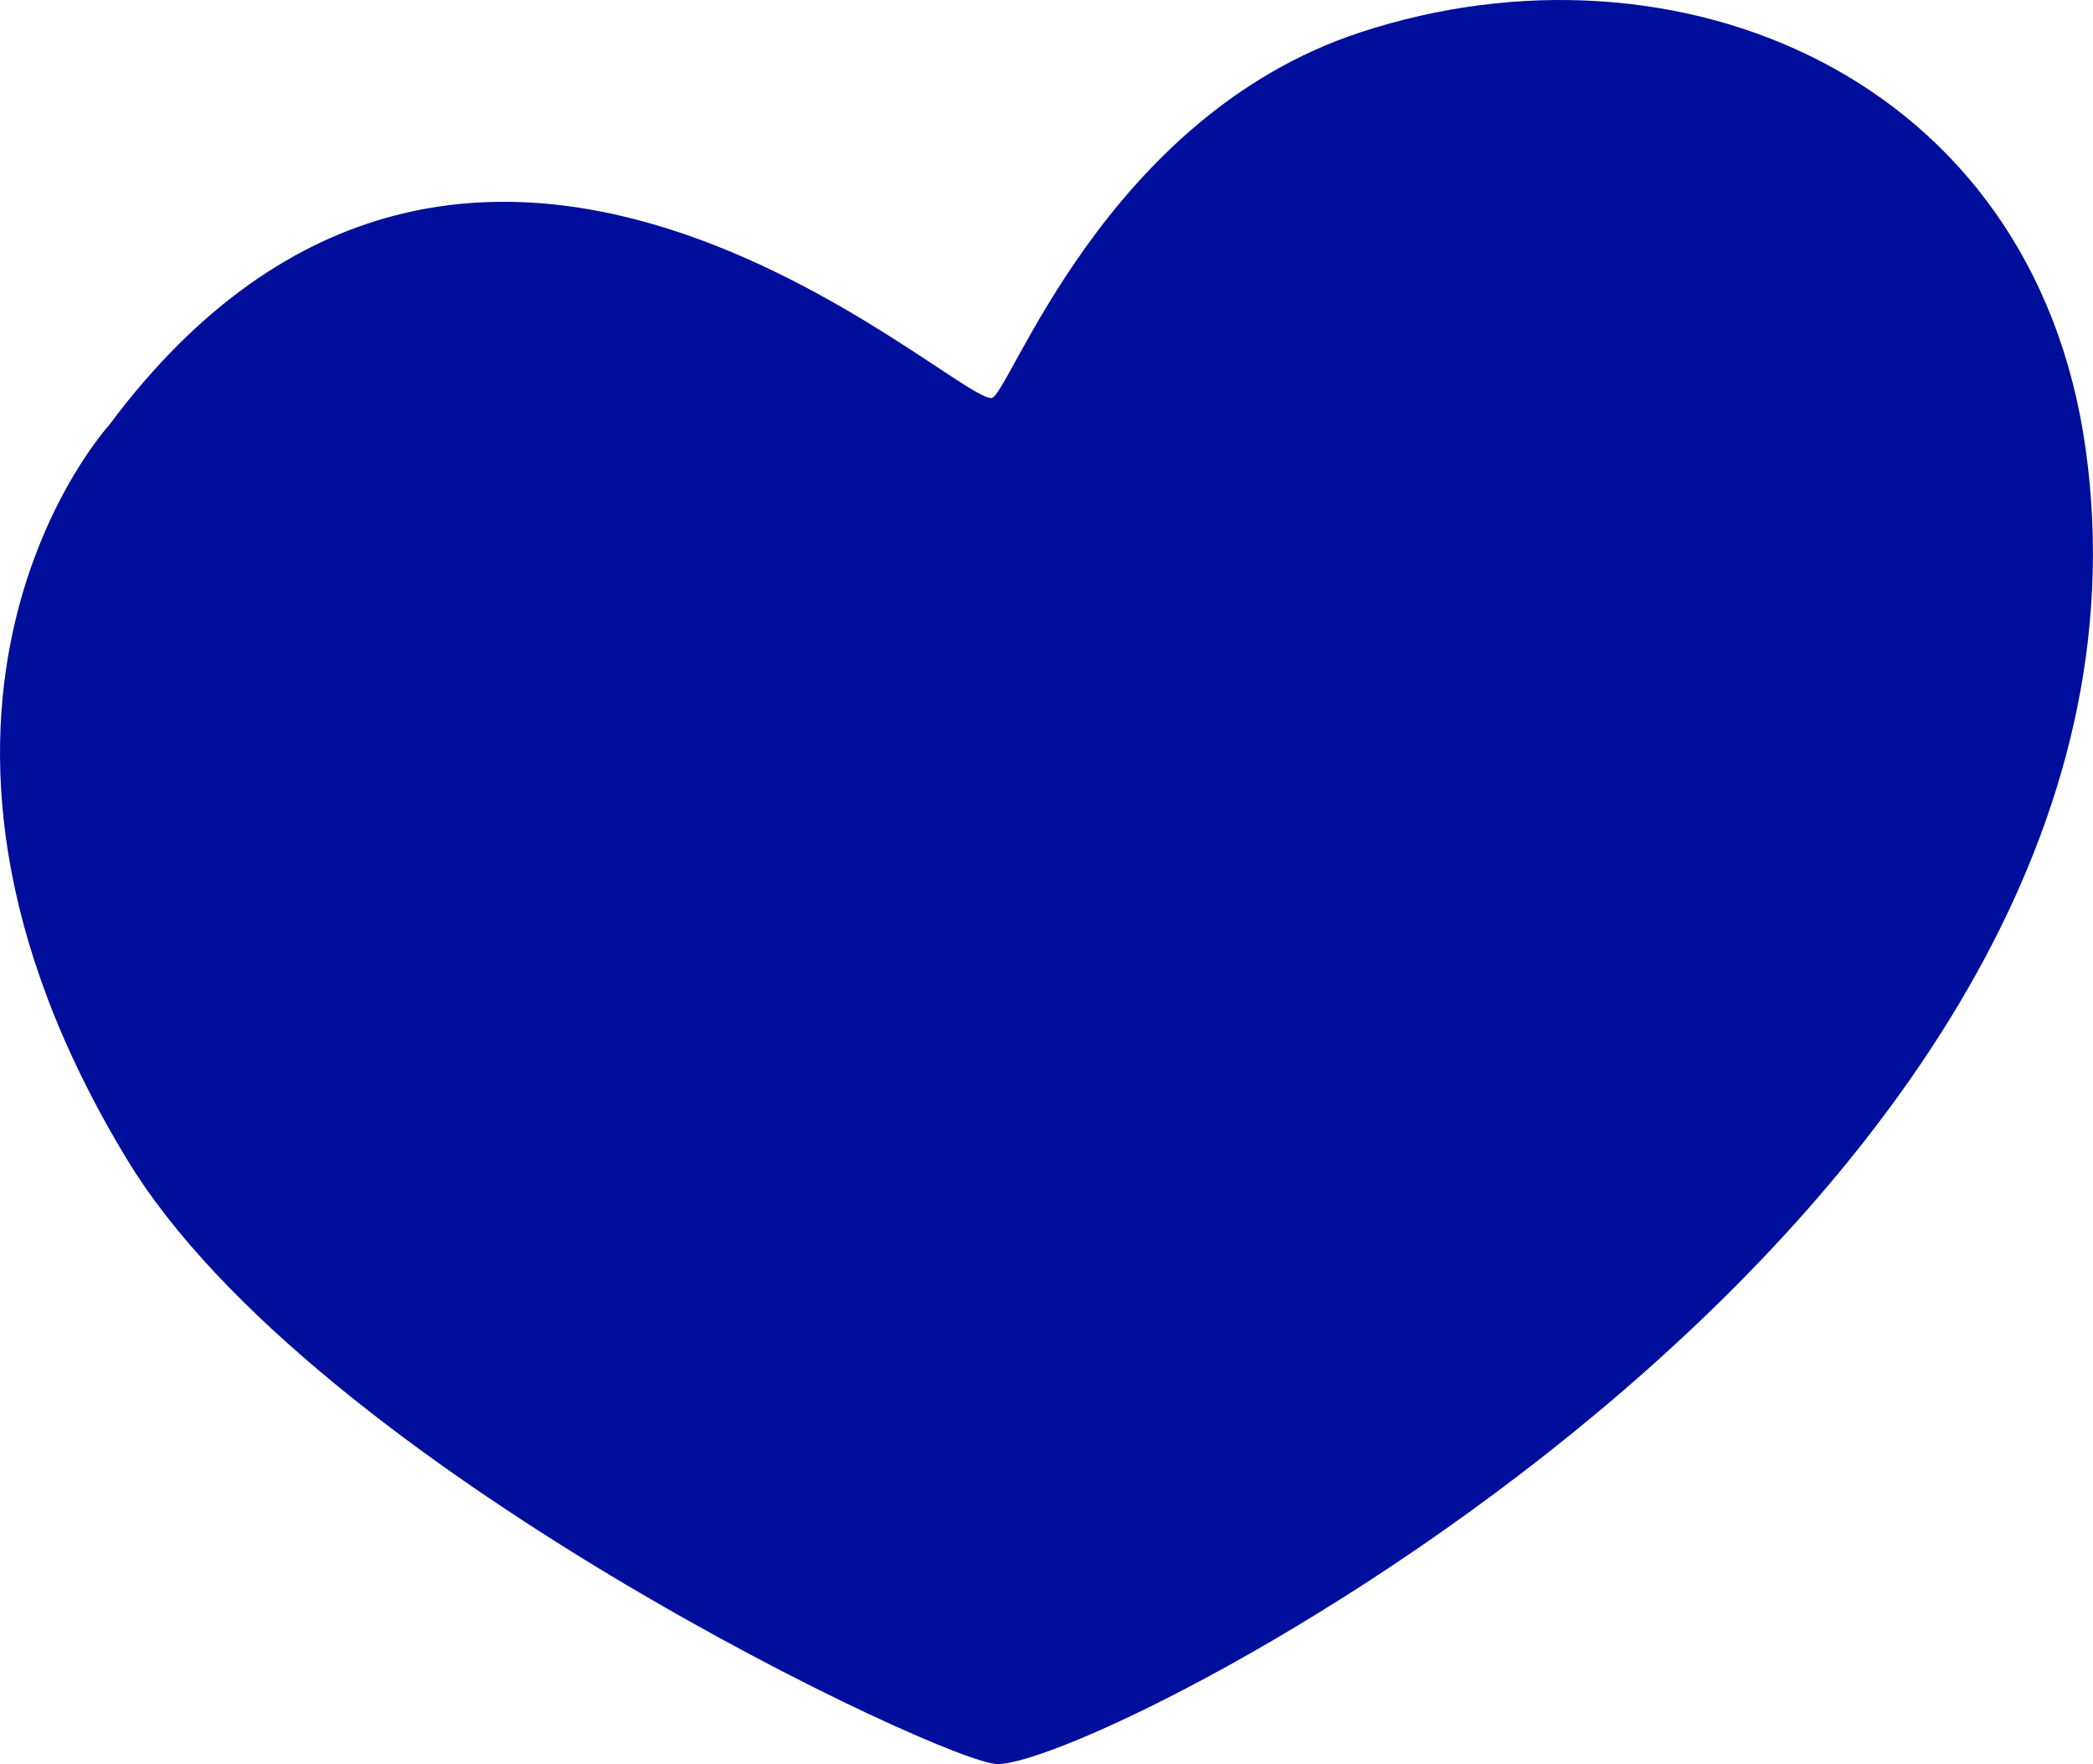 <?xml version="1.0" encoding="utf-8"?>
<!-- Generator: Adobe Illustrator 16.0.4, SVG Export Plug-In . SVG Version: 6.00 Build 0)  -->
<!DOCTYPE svg PUBLIC "-//W3C//DTD SVG 1.1//EN" "http://www.w3.org/Graphics/SVG/1.1/DTD/svg11.dtd">
<svg version="1.1" fill="rgb(0, 14, 156)" xmlns="http://www.w3.org/2000/svg" xmlns:xlink="http://www.w3.org/1999/xlink" x="0px" y="0px"
	 width="32px" height="26.971px" viewBox="0 0 32 26.971" enable-background="new 0 0 32 26.971" xml:space="preserve">
<g id="Fondo_1_" display="none">
	<rect id="Fondo" x="-473.961" y="-766.916" display="inline" fill="#FB6E92" width="1000" height="2438.351"/>
</g>
<g id="Guias">
</g>
<g id="Icons">
	<g display="none" opacity="0.2">
		<path display="inline" fill="#FFFFFF" d="M-63.952,709.604c-11.282,3.636-35.885,28.281-38.51,36.153
			c-2.621,7.851,12.065,36.153,18.865,37.705c6.793,1.59,56.584-20.437,58.154-28.284
			C-23.872,747.308-52.669,705.926-63.952,709.604z"/>
		<path display="inline" fill="#FFFFFF" d="M39.018,629.446c-10.498,0.494-88.546,59.727-88.035,69.146
			c0.519,9.423,29.36,46.629,37.729,47.95c8.363,1.302,70.222-78.341,72.308-88.813C63.105,647.233,49.488,628.906,39.018,629.446z"
			/>
		<path display="inline" fill="#FFFFFF" d="M353.952,343.002c-10.933-15.146-35.498-16.261-56.115-3.017
			c-7.87-4.009-17.022-7.232-27.767-9.215c0,0-391.393,317.515-477.854,378.833c0,0-3.302,7.003-8.776,18.407
			c98.109,68.715,86.957,120.567,86.957,120.567c-27.149-66.916-95.885-102.036-95.905-102.036
			c-24.626,50.698-68.835,139.307-92.308,172.113c0,0-0.04,18.016,22.025,29.48c0,0,150.072-101.024,193.329-109.64
			c0,0,23.883-23.282,60.697-58.922c-20.121,10.309-43.197,20.062-52.827,20.659c-16.772,1.053-36.153-39.437-34.583-53.775
			c1.57-14.339,153.521-139.574,176.038-137.984c22.539,1.57,29.875,22.518,30.414,37.725c0.205,6.548-13.655,26.546-30.414,48.013
			c113.258-108.669,256.182-243.844,297.084-273.842c0,0,0.414-10.661-3.141-24.688C358.494,380.334,364.506,357.67,353.952,343.002
			z M-261.453,925.599c0,0-2.542-32.479-33.638-43.818C-295.09,881.78-242.862,858.146-261.453,925.599z"/>
	</g>
	<path d="M15.25,26.971c1.688,0,18.25-8.502,16.639-20.098c-0.795-5.729-6.287-7.961-11.095-6.377
		c-3.927,1.295-5.375,5.59-5.637,5.59c-0.67,0-7.947-7.021-13.491,0.416c0,0-3.927,4.297,0.278,11.227
		C4.791,22.422,14.472,26.971,15.25,26.971z"/>
</g>
</svg>
